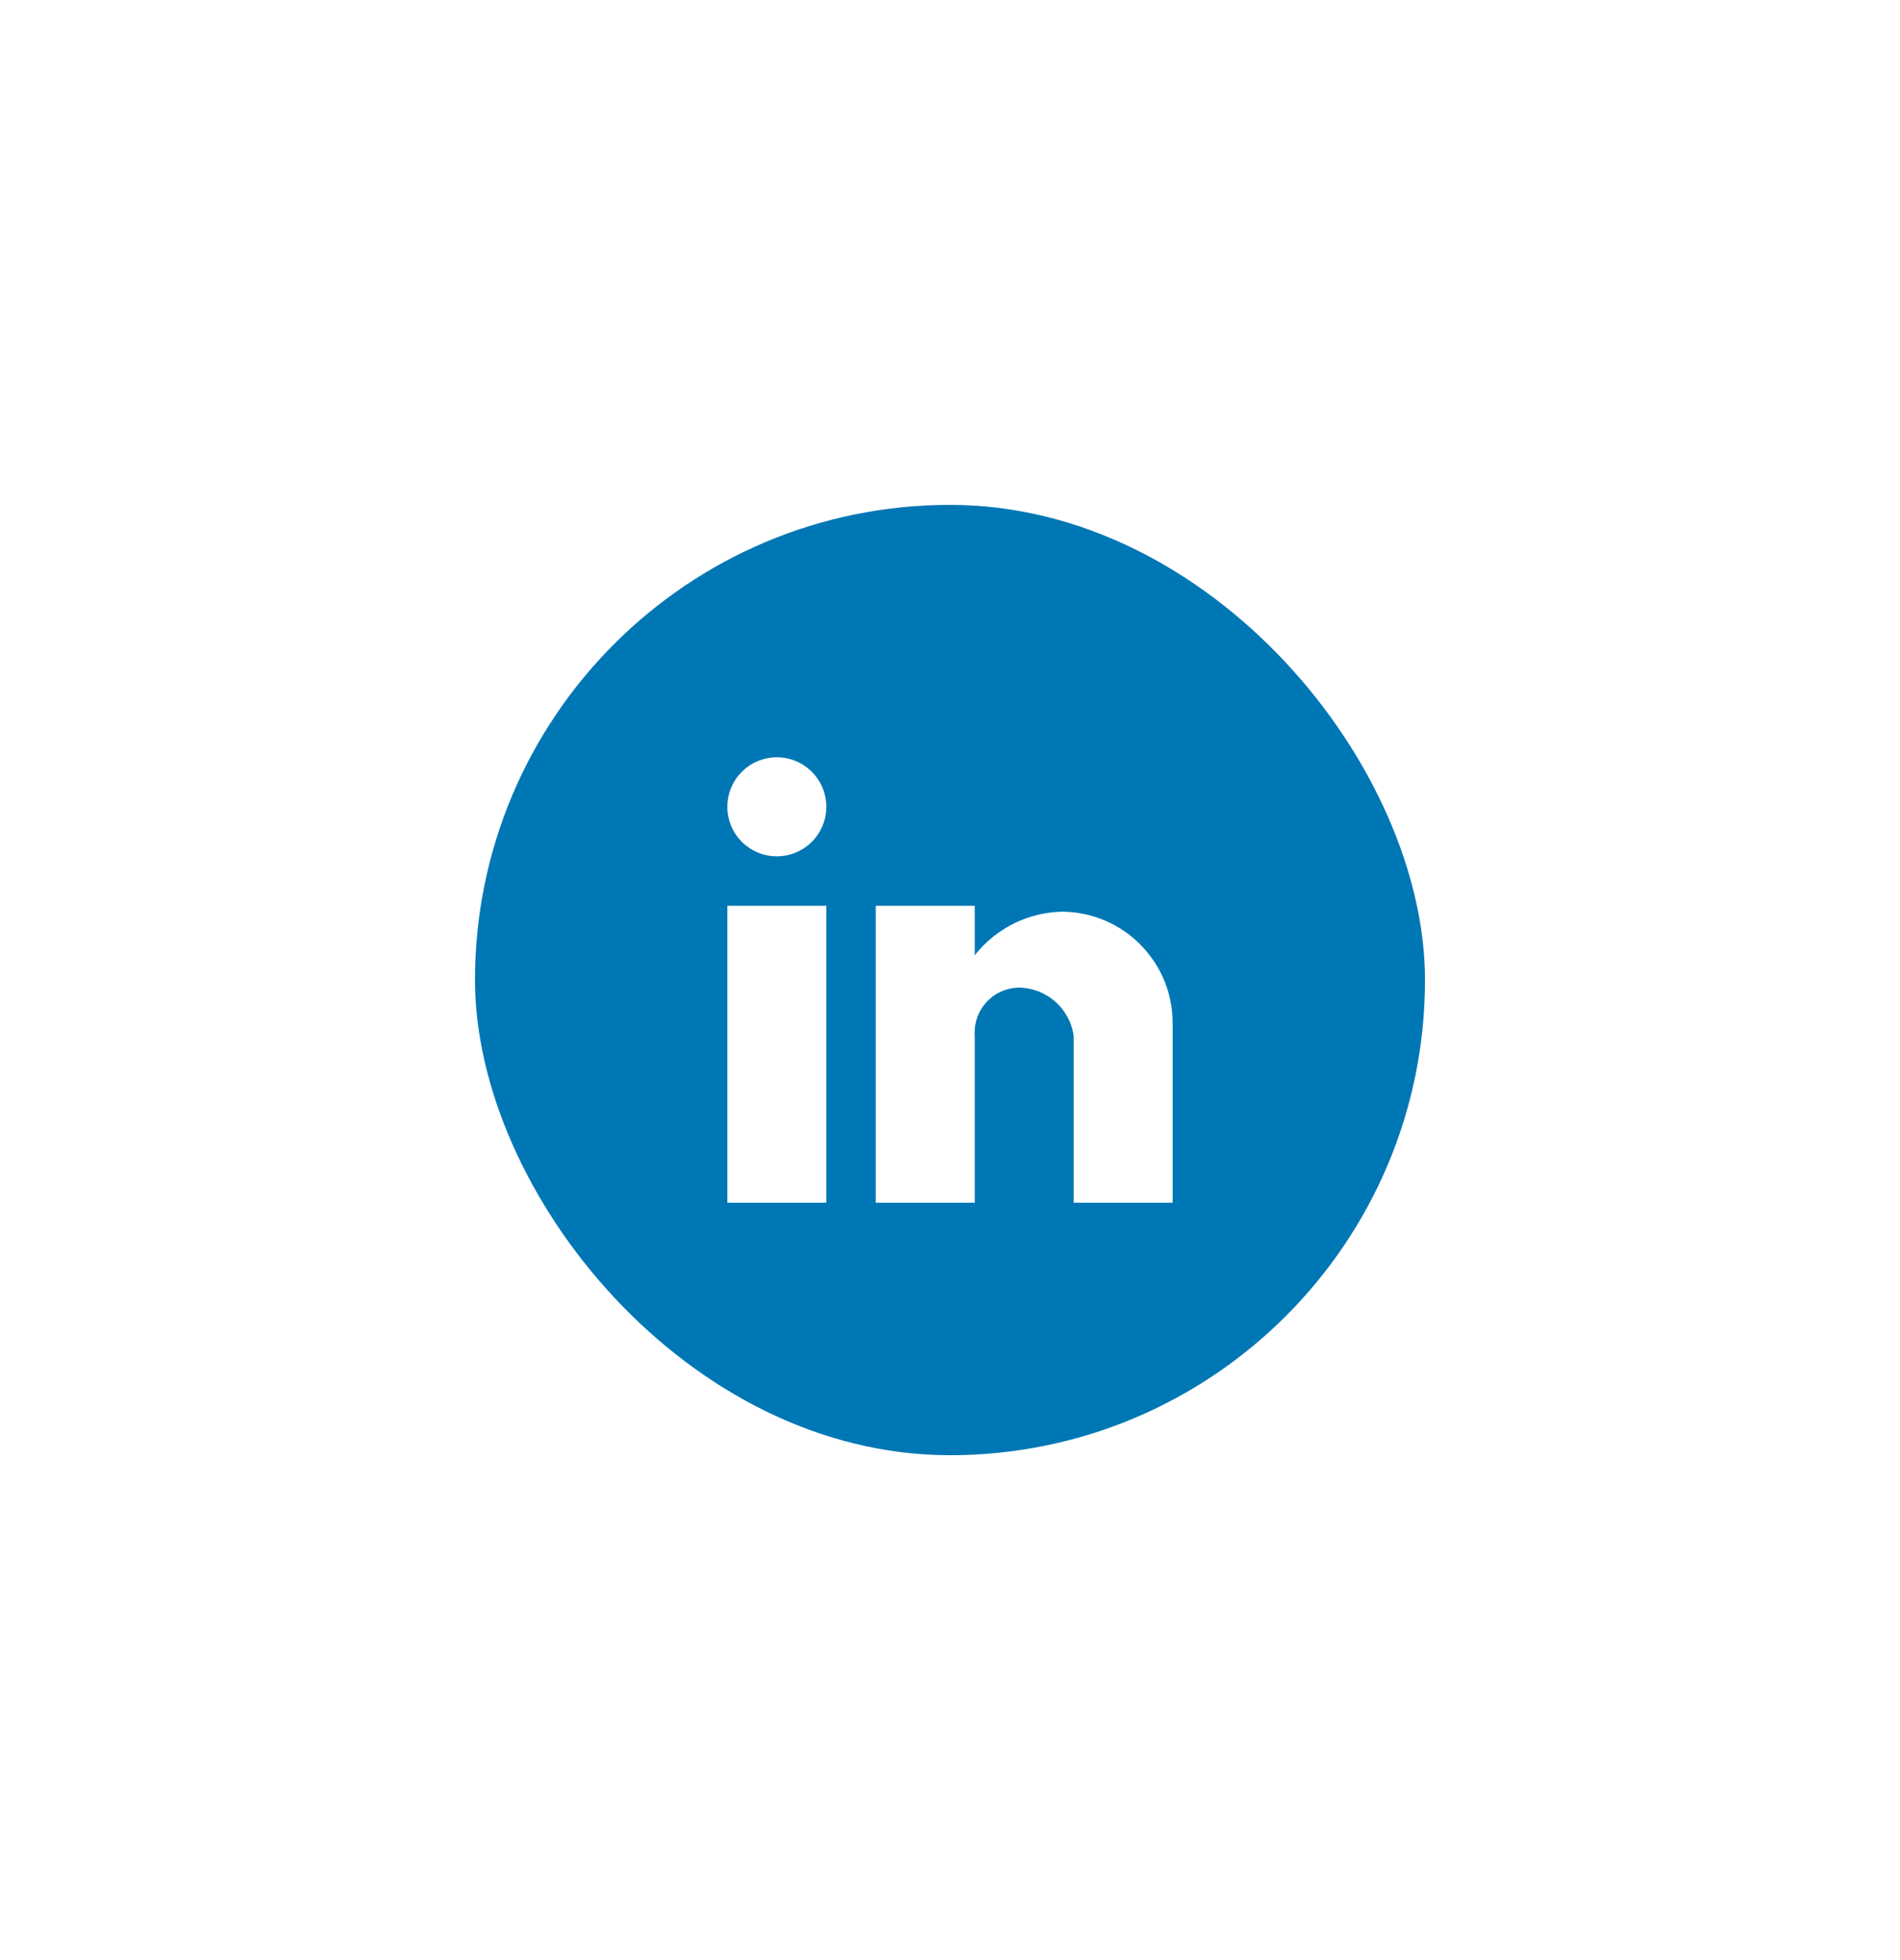 <svg width="32" height="33" viewBox="0 0 32 33" fill="none" xmlns="http://www.w3.org/2000/svg">
<g filter="url(#filter0_d_24_1432)">
<rect x="8" y="6.5" width="16" height="16" rx="8" fill="#0077B5"/>
<path d="M16.417 18.25H14.75V13.25H16.417V14.083C16.772 13.631 17.311 13.362 17.885 13.349C18.919 13.354 19.753 14.196 19.75 15.229V18.25H18.083V15.438C18.017 14.972 17.617 14.627 17.147 14.627C16.941 14.634 16.747 14.724 16.609 14.877C16.471 15.03 16.402 15.232 16.417 15.438V18.25ZM13.917 18.25H12.25V13.25H13.917V18.25ZM13.083 12.417C12.623 12.417 12.25 12.044 12.25 11.583C12.25 11.123 12.623 10.75 13.083 10.75C13.544 10.75 13.917 11.123 13.917 11.583C13.917 11.804 13.829 12.016 13.673 12.173C13.516 12.329 13.304 12.417 13.083 12.417Z" fill="white"/>
</g>
<defs>
<filter id="filter0_d_24_1432" x="0" y="0.5" width="32" height="32" filterUnits="userSpaceOnUse" color-interpolation-filters="sRGB">
<feFlood flood-opacity="0" result="BackgroundImageFix"/>
<feColorMatrix in="SourceAlpha" type="matrix" values="0 0 0 0 0 0 0 0 0 0 0 0 0 0 0 0 0 0 127 0" result="hardAlpha"/>
<feOffset dy="2"/>
<feGaussianBlur stdDeviation="4"/>
<feColorMatrix type="matrix" values="0 0 0 0 0 0 0 0 0 0 0 0 0 0 0 0 0 0 0.06 0"/>
<feBlend mode="normal" in2="BackgroundImageFix" result="effect1_dropShadow_24_1432"/>
<feBlend mode="normal" in="SourceGraphic" in2="effect1_dropShadow_24_1432" result="shape"/>
</filter>
</defs>
</svg>
